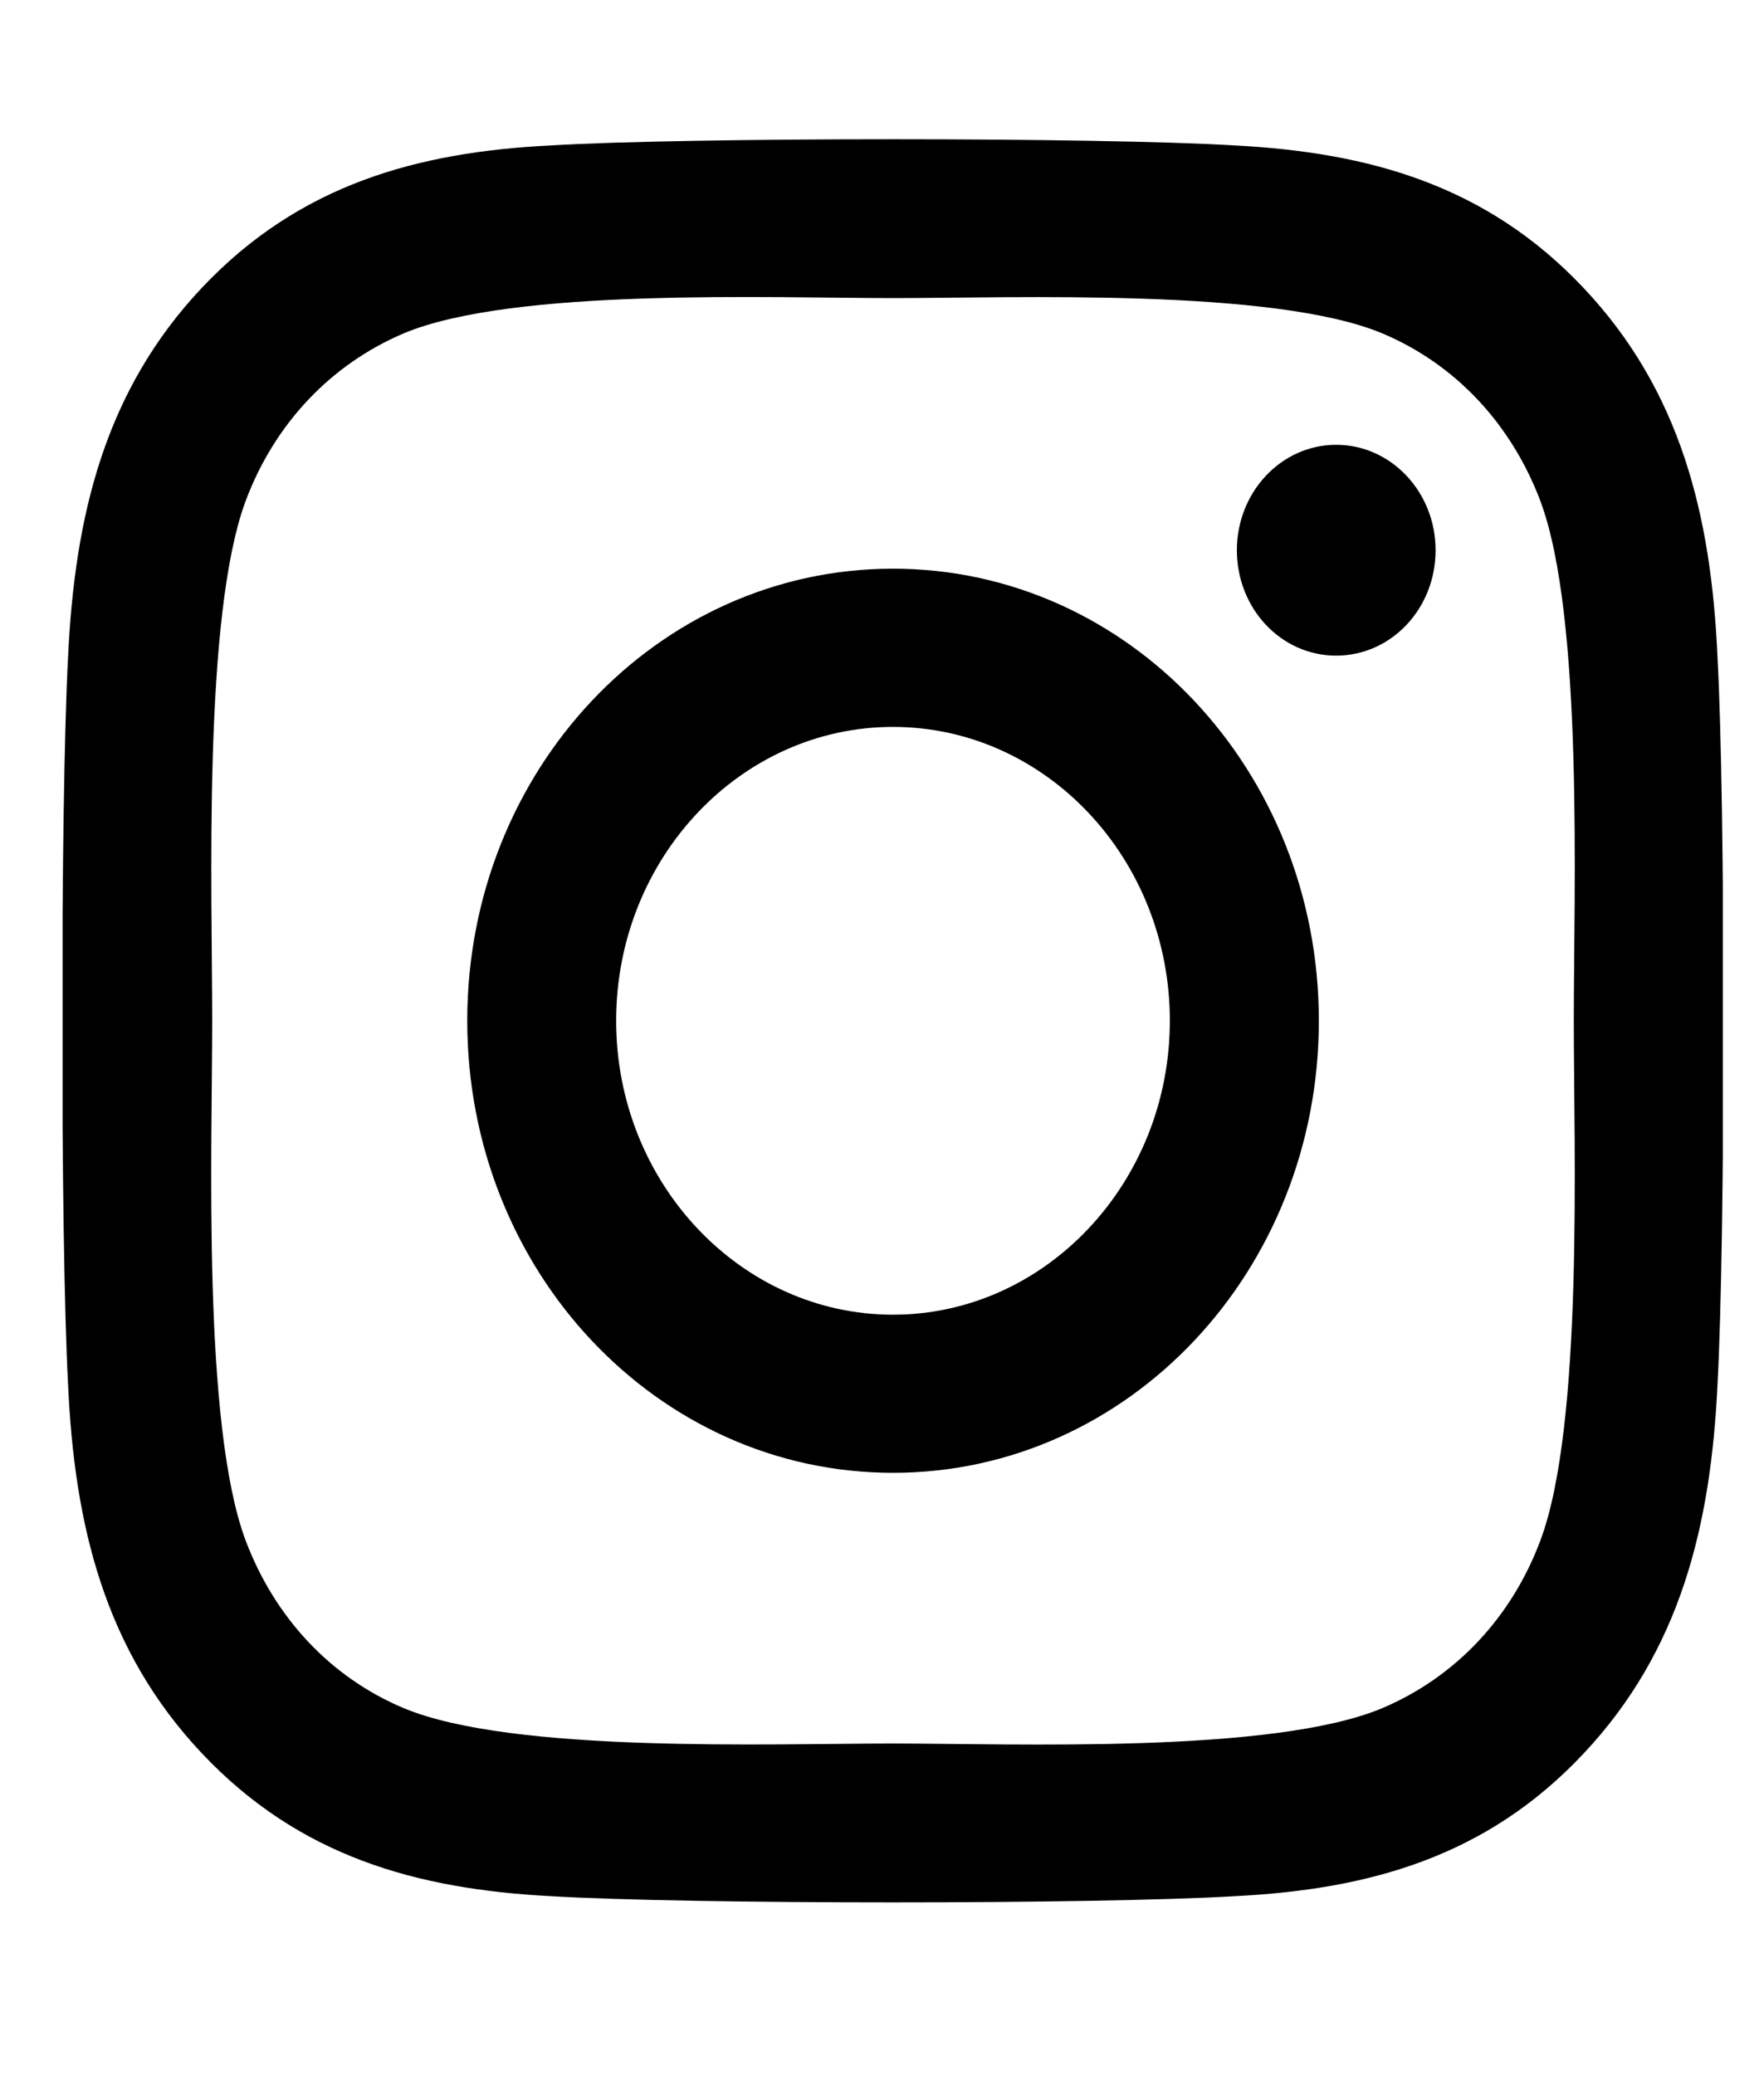 <svg width="17" height="20" viewBox="0 0 17 20" fill="none" xmlns="http://www.w3.org/2000/svg">
<g id="instagram logo" clip-path="url(#clip0_2645_201)">
<path id="Vector" d="M8.606 5.481C6.335 5.481 4.503 7.427 4.503 9.838C4.503 12.25 6.335 14.195 8.606 14.195C10.877 14.195 12.71 12.25 12.71 9.838C12.71 7.427 10.877 5.481 8.606 5.481ZM8.606 12.671C7.138 12.671 5.938 11.4 5.938 9.838C5.938 8.276 7.135 7.006 8.606 7.006C10.078 7.006 11.274 8.276 11.274 9.838C11.274 11.4 10.074 12.671 8.606 12.671ZM13.835 5.303C13.835 5.868 13.406 6.319 12.877 6.319C12.345 6.319 11.92 5.864 11.92 5.303C11.92 4.742 12.349 4.287 12.877 4.287C13.406 4.287 13.835 4.742 13.835 5.303ZM16.552 6.335C16.492 4.973 16.199 3.768 15.26 2.774C14.324 1.781 13.188 1.47 11.906 1.402C10.585 1.322 6.624 1.322 5.303 1.402C4.024 1.466 2.888 1.777 1.949 2.77C1.01 3.764 0.72 4.97 0.656 6.331C0.581 7.734 0.581 11.939 0.656 13.342C0.717 14.703 1.01 15.909 1.949 16.902C2.888 17.896 4.02 18.207 5.303 18.275C6.624 18.355 10.585 18.355 11.906 18.275C13.188 18.21 14.324 17.9 15.26 16.902C16.195 15.909 16.488 14.703 16.552 13.342C16.628 11.939 16.628 7.738 16.552 6.335ZM14.845 14.847C14.567 15.59 14.027 16.163 13.324 16.462C12.27 16.906 9.77 16.804 8.606 16.804C7.442 16.804 4.938 16.902 3.888 16.462C3.188 16.167 2.649 15.594 2.367 14.847C1.949 13.729 2.045 11.074 2.045 9.838C2.045 8.602 1.953 5.944 2.367 4.829C2.645 4.086 3.185 3.514 3.888 3.214C4.942 2.77 7.442 2.873 8.606 2.873C9.77 2.873 12.274 2.774 13.324 3.214C14.024 3.51 14.563 4.082 14.845 4.829C15.263 5.948 15.167 8.602 15.167 9.838C15.167 11.074 15.263 13.732 14.845 14.847Z" fill="black"/>
</g>
<defs>
<clipPath id="clip0_2645_201">
<rect width="16" height="19.414" fill="white" transform="translate(0.603 0.135)"/>
</clipPath>
</defs>
</svg>
